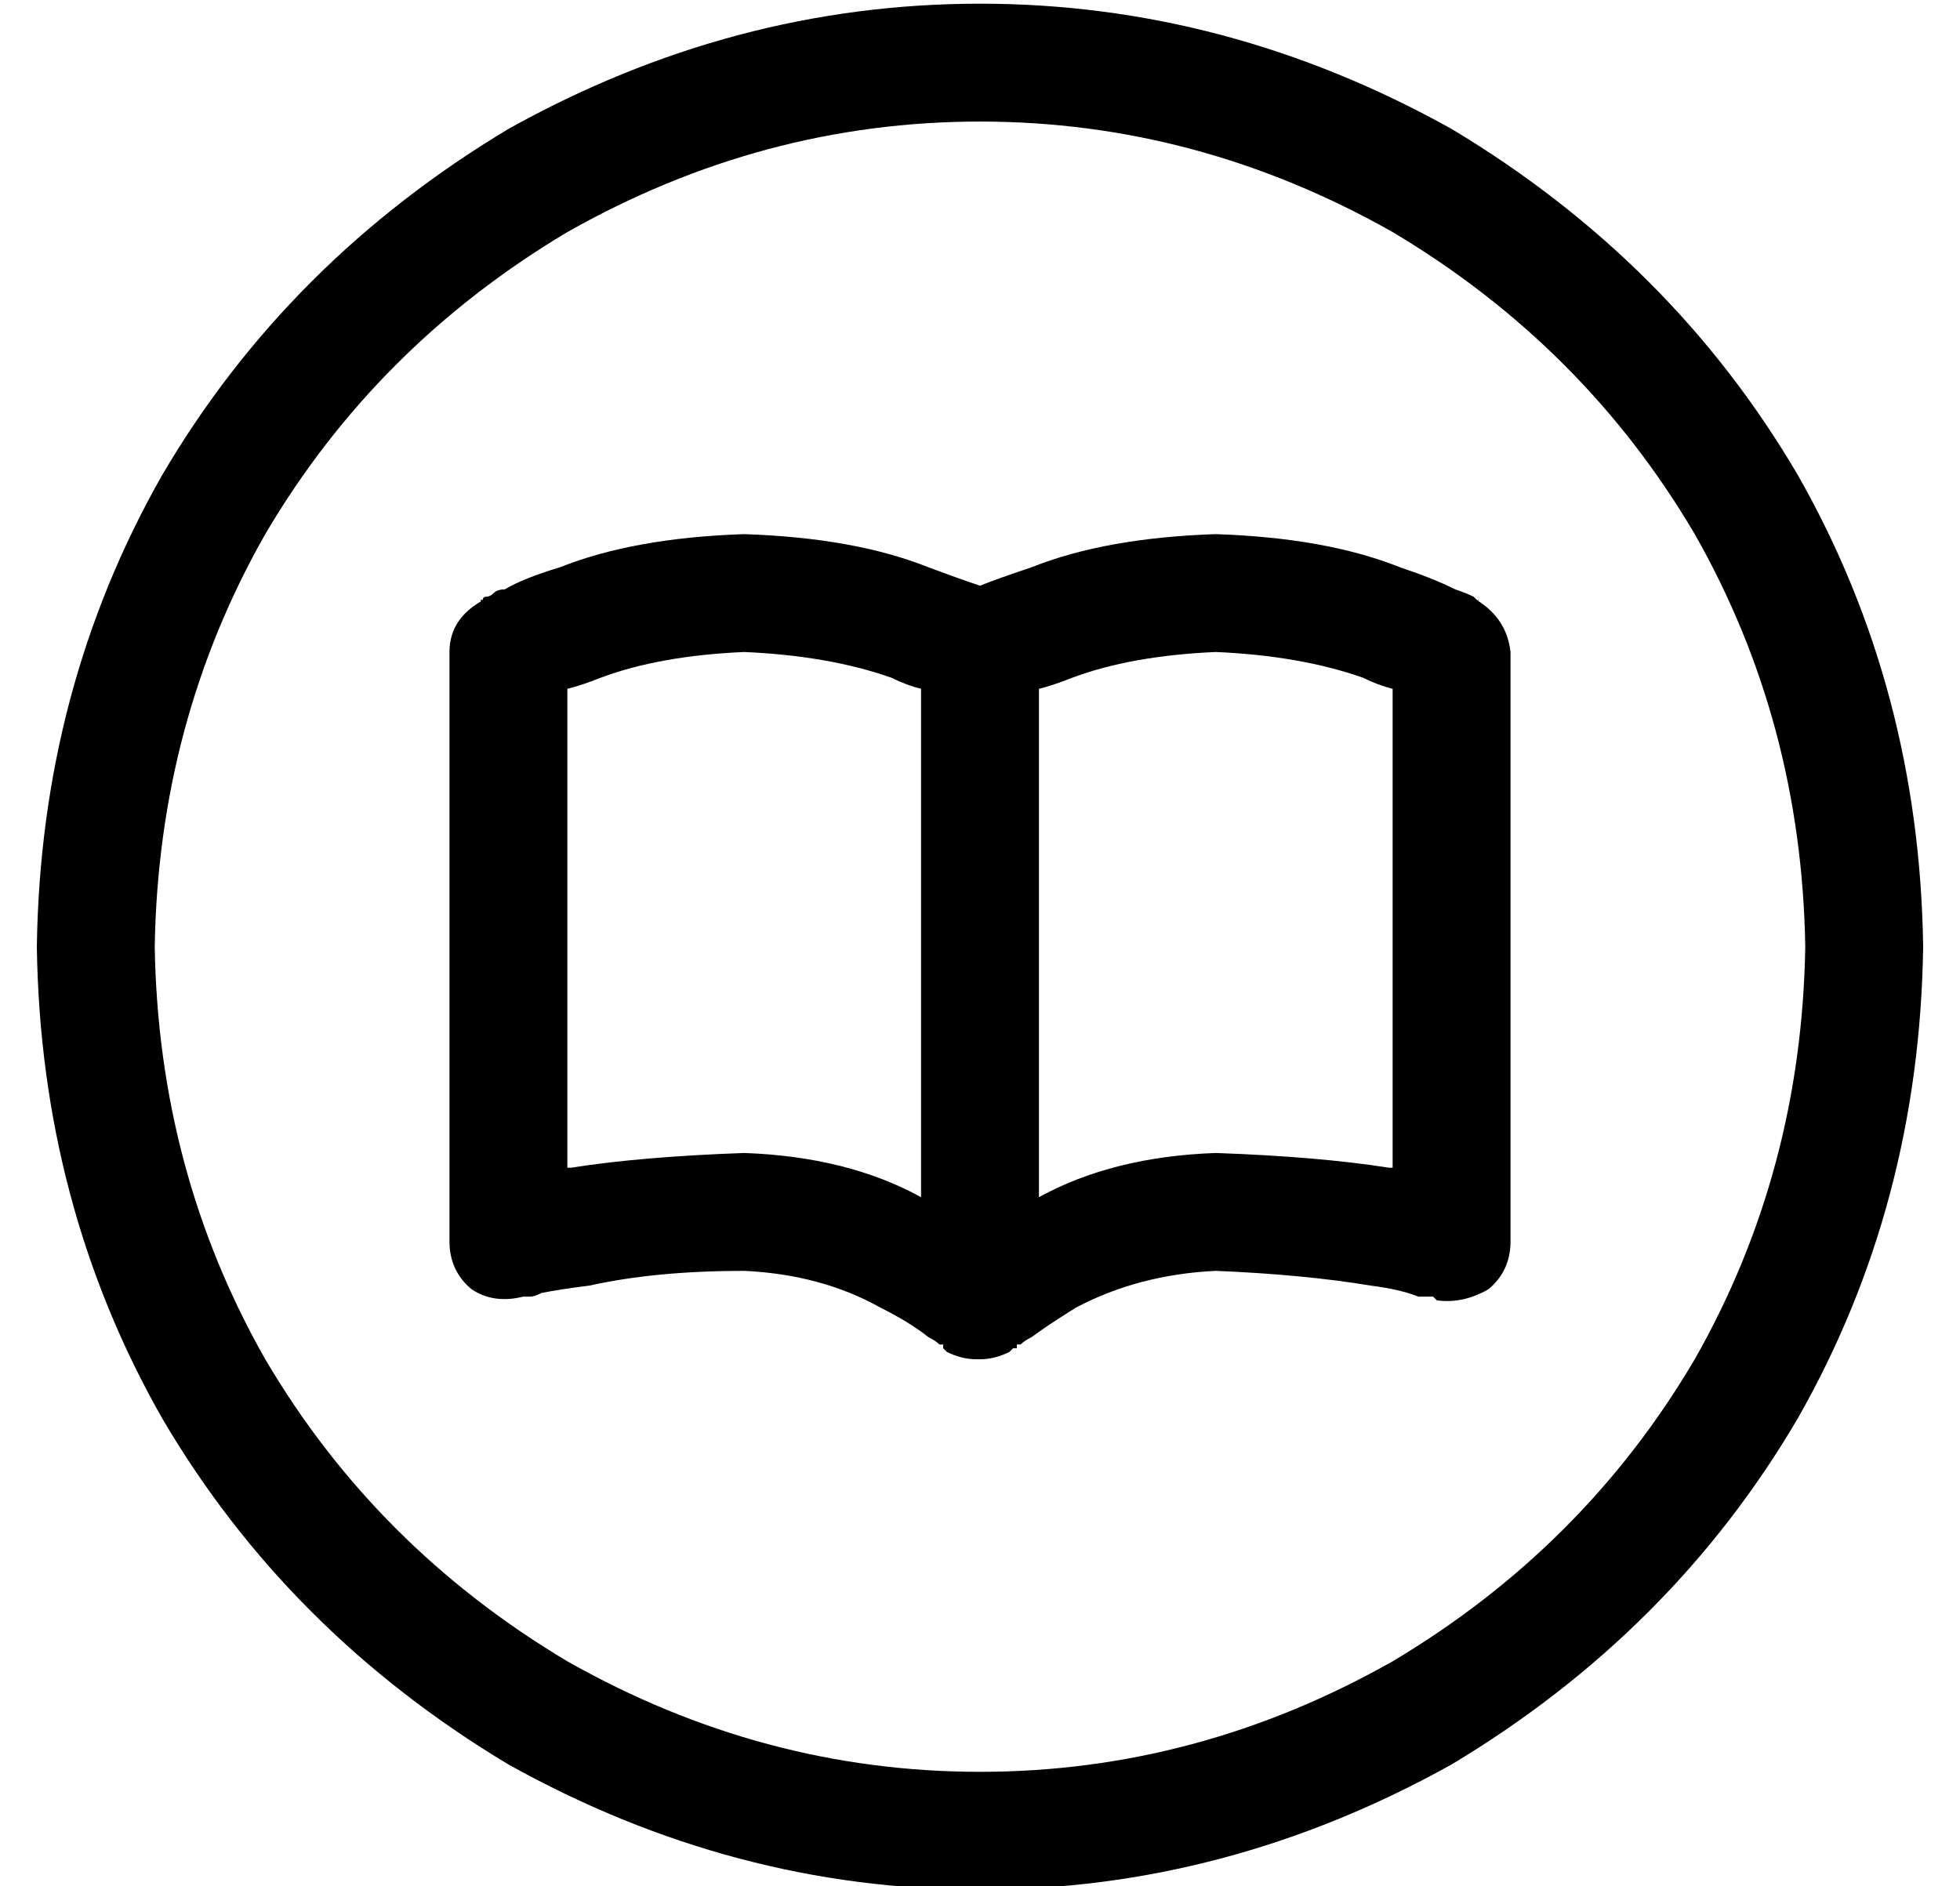 <?xml version="1.0" standalone="no"?>
<!DOCTYPE svg PUBLIC "-//W3C//DTD SVG 1.1//EN" "http://www.w3.org/Graphics/SVG/1.1/DTD/svg11.dtd" >
<svg xmlns="http://www.w3.org/2000/svg" xmlns:xlink="http://www.w3.org/1999/xlink" version="1.1" viewBox="-10 -40 532 512">
   <path fill="currentColor"
d="M480 217q-1 -61 -30 -112v0v0q-30 -51 -82 -82q-53 -30 -112 -30t-112 30q-52 31 -82 82q-29 51 -30 112q1 61 30 112q30 51 82 82q53 30 112 30t112 -30q52 -31 82 -82q29 -51 30 -112v0zM0 217q1 -70 34 -128v0v0q34 -58 94 -94q61 -34 128 -34t128 34q60 36 94 94
q33 58 34 128q-1 70 -34 128q-34 58 -94 94q-61 34 -128 34t-128 -34q-60 -36 -94 -94q-33 -58 -34 -128v0zM144 147v130v-130v130h1v0q19 -3 47 -4q28 1 48 12v-138v0q-4 -1 -8 -3q-17 -6 -40 -7q-23 1 -39 7q-5 2 -9 3v0zM246 326v-1v1v-1h-1v0v0q-1 -1 -3 -2
q-5 -4 -13 -8q-16 -9 -37 -10q-24 0 -42 4q-8 1 -13 2q-2 1 -3 1h-1h-1v0v0v0v0v0v0v0q-8 2 -14 -2q-6 -5 -6 -13v-160v0q0 -9 9 -14l7 14v0q-5 -10 -7 -12q-1 -3 0 -2v0v0v0v0v0v0v0v0v0v0q0 -1 1 -1t2 -1t3 -1q5 -3 15 -6q20 -8 50 -9q30 1 50 9q8 3 14 5q5 -2 14 -5
q20 -8 50 -9q30 1 50 9q9 3 15 6q3 1 5 2l1 1v0v0v0v0v0v0v0v0v0v0q1 -1 -1 2l-6 12l7 -14v0q8 5 9 14v160v0q0 8 -6 13q-7 4 -14 3v0v0v0v0v0v0l-1 -1v0v0h-4q-5 -2 -13 -3q-18 -3 -42 -4q-21 1 -38 10q-8 5 -12 8q-2 1 -3 2v0h-1v1v0v0h-1v0l-1 1q-4 2 -8 2h-1q-4 0 -8 -2
l-1 -1v0v0zM272 285q20 -11 48 -12q28 1 47 4h1v0v-130v0q-4 -1 -8 -3q-17 -6 -40 -7q-23 1 -39 7q-5 2 -9 3v138v0z" />
</svg>
